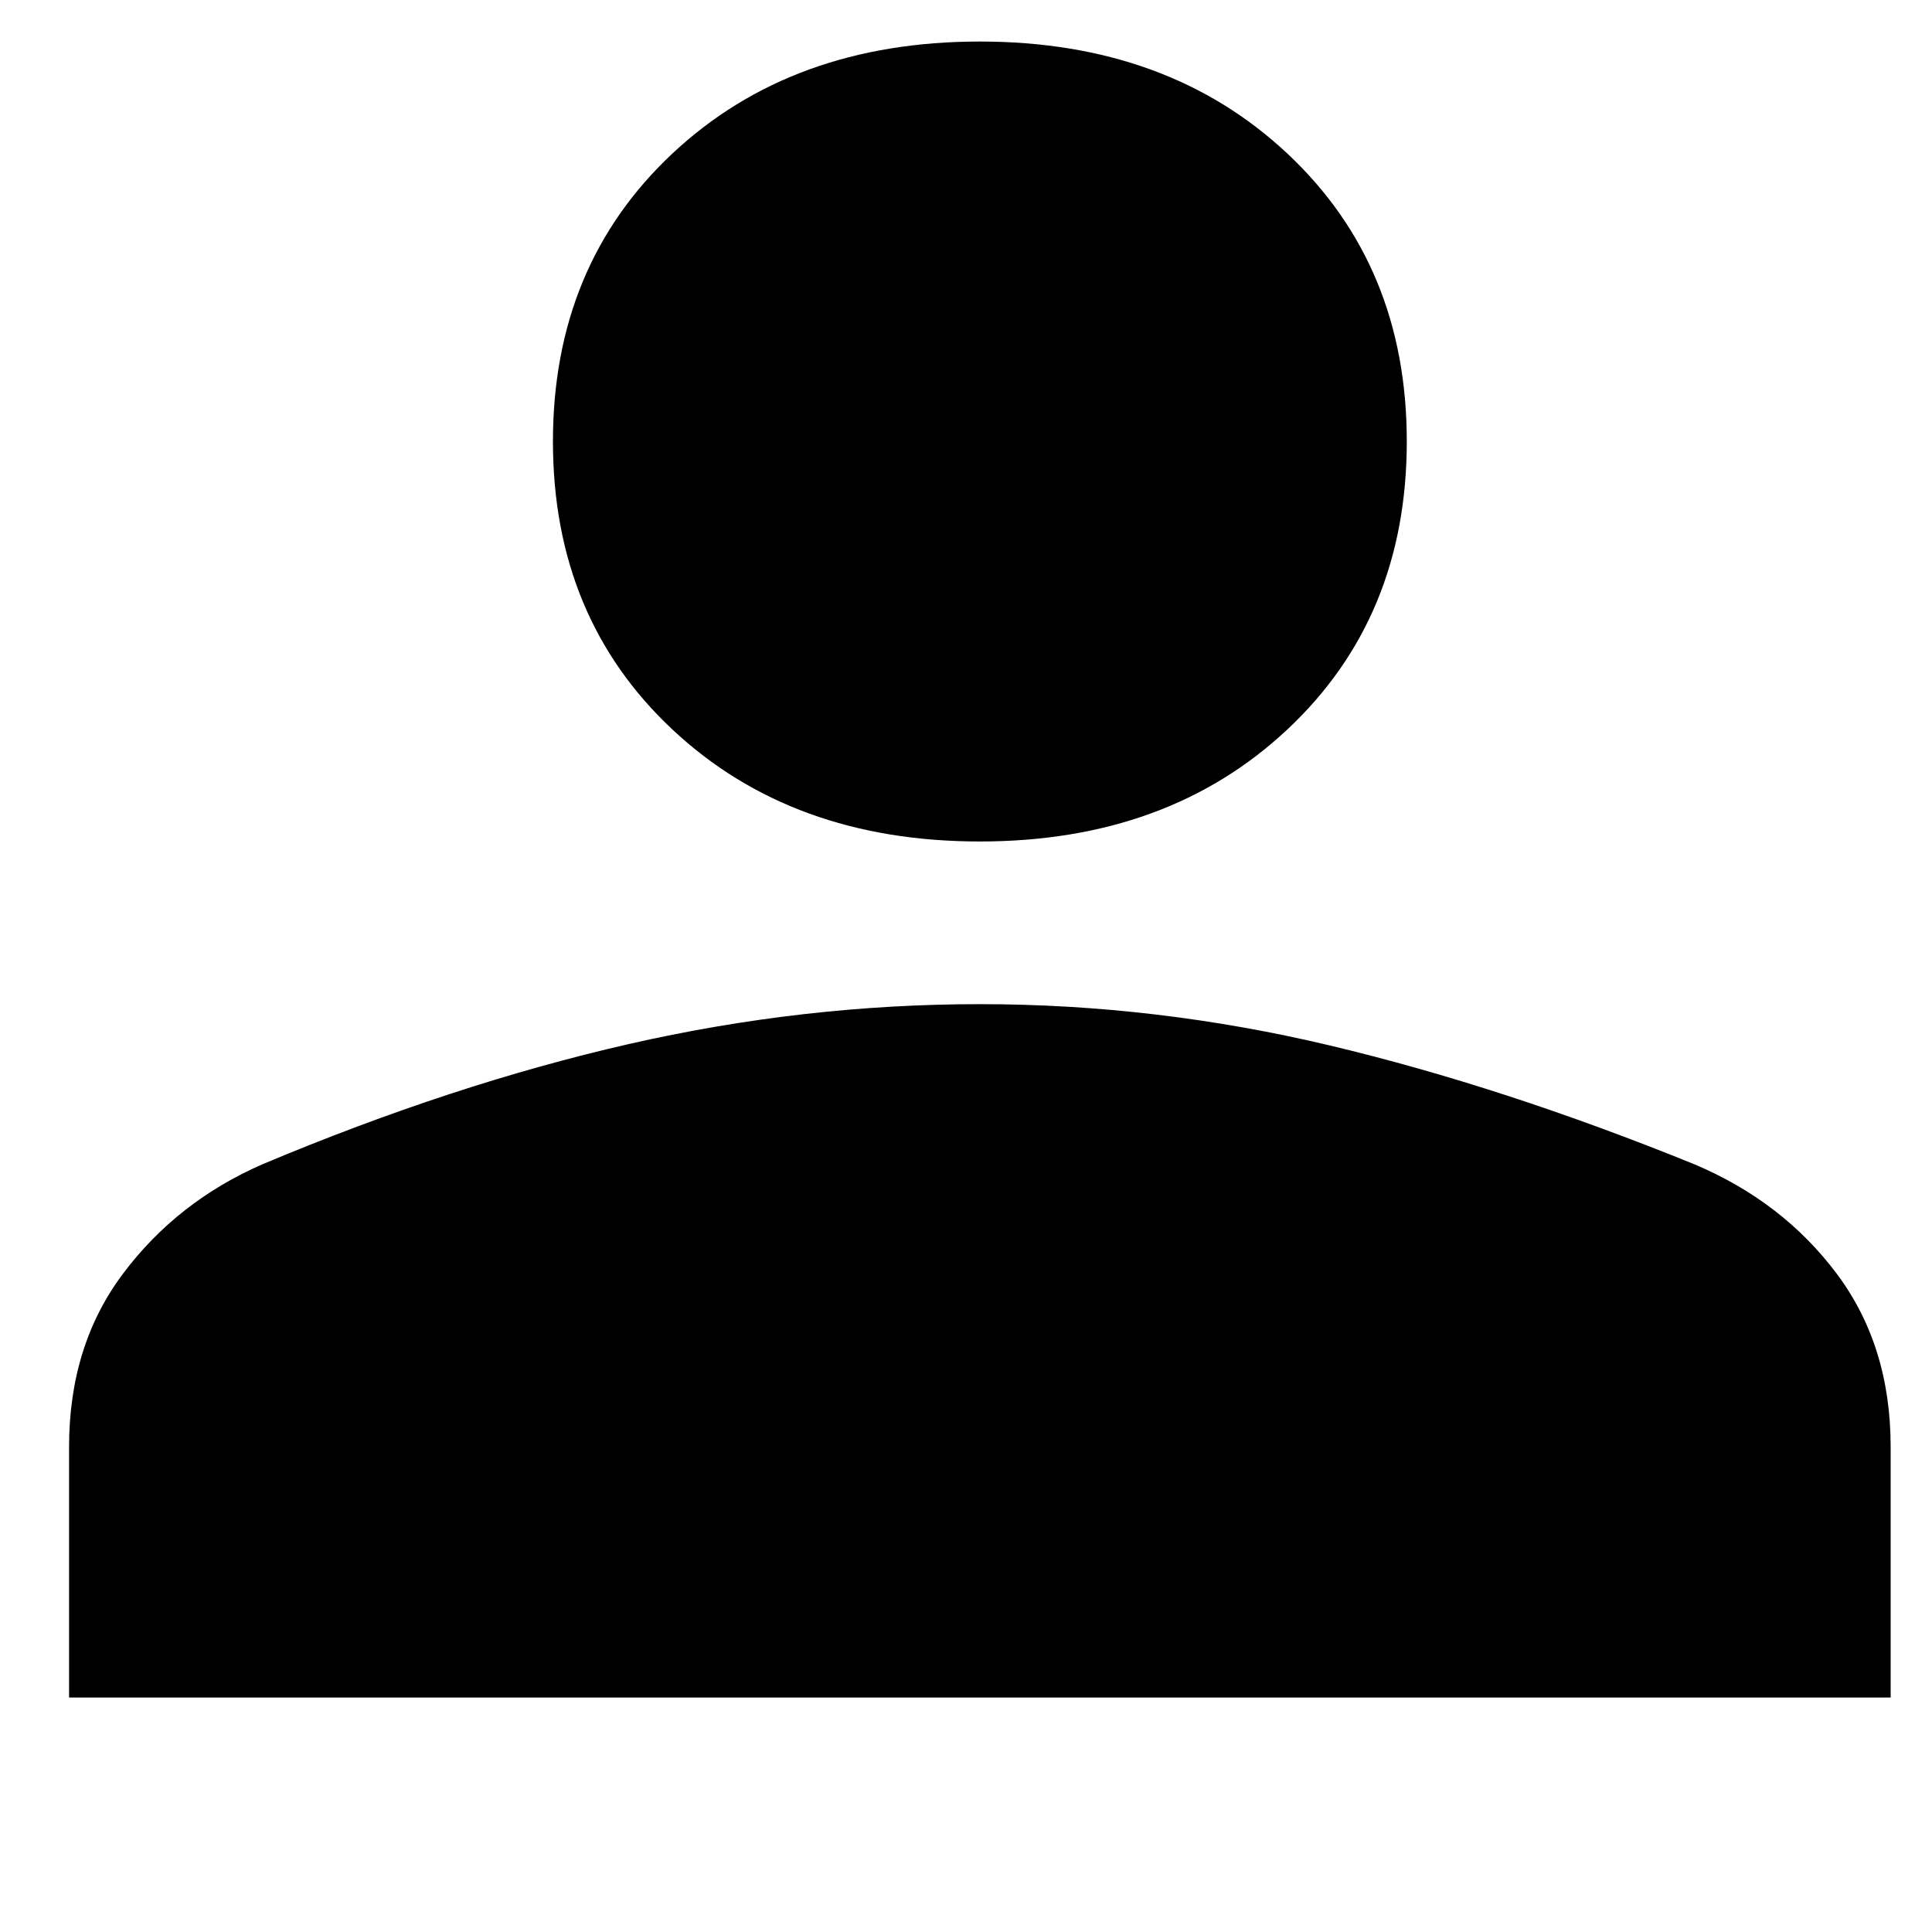 <svg viewBox="0 0 20 20" fill="currentColor" xmlns="http://www.w3.org/2000/svg">
<path d="M10.143 8.711C8.847 8.711 7.786 8.325 6.961 7.552C6.136 6.779 5.724 5.785 5.724 4.57C5.724 3.356 6.136 2.362 6.961 1.589C7.786 0.816 8.847 0.43 10.143 0.43C11.44 0.43 12.501 0.816 13.326 1.589C14.151 2.362 14.563 3.356 14.563 4.57C14.563 5.785 14.151 6.779 13.326 7.552C12.501 8.325 11.44 8.711 10.143 8.711ZM0.715 17.573V14.978C0.715 14.278 0.901 13.68 1.275 13.183C1.648 12.686 2.129 12.309 2.718 12.052C4.034 11.499 5.297 11.085 6.505 10.809C7.713 10.533 8.926 10.395 10.143 10.395C11.361 10.395 12.569 10.538 13.768 10.823C14.966 11.108 16.223 11.518 17.539 12.052C18.148 12.309 18.639 12.686 19.012 13.183C19.385 13.68 19.572 14.278 19.572 14.978V17.573H0.715Z" fill="currentColor"/>
</svg>
